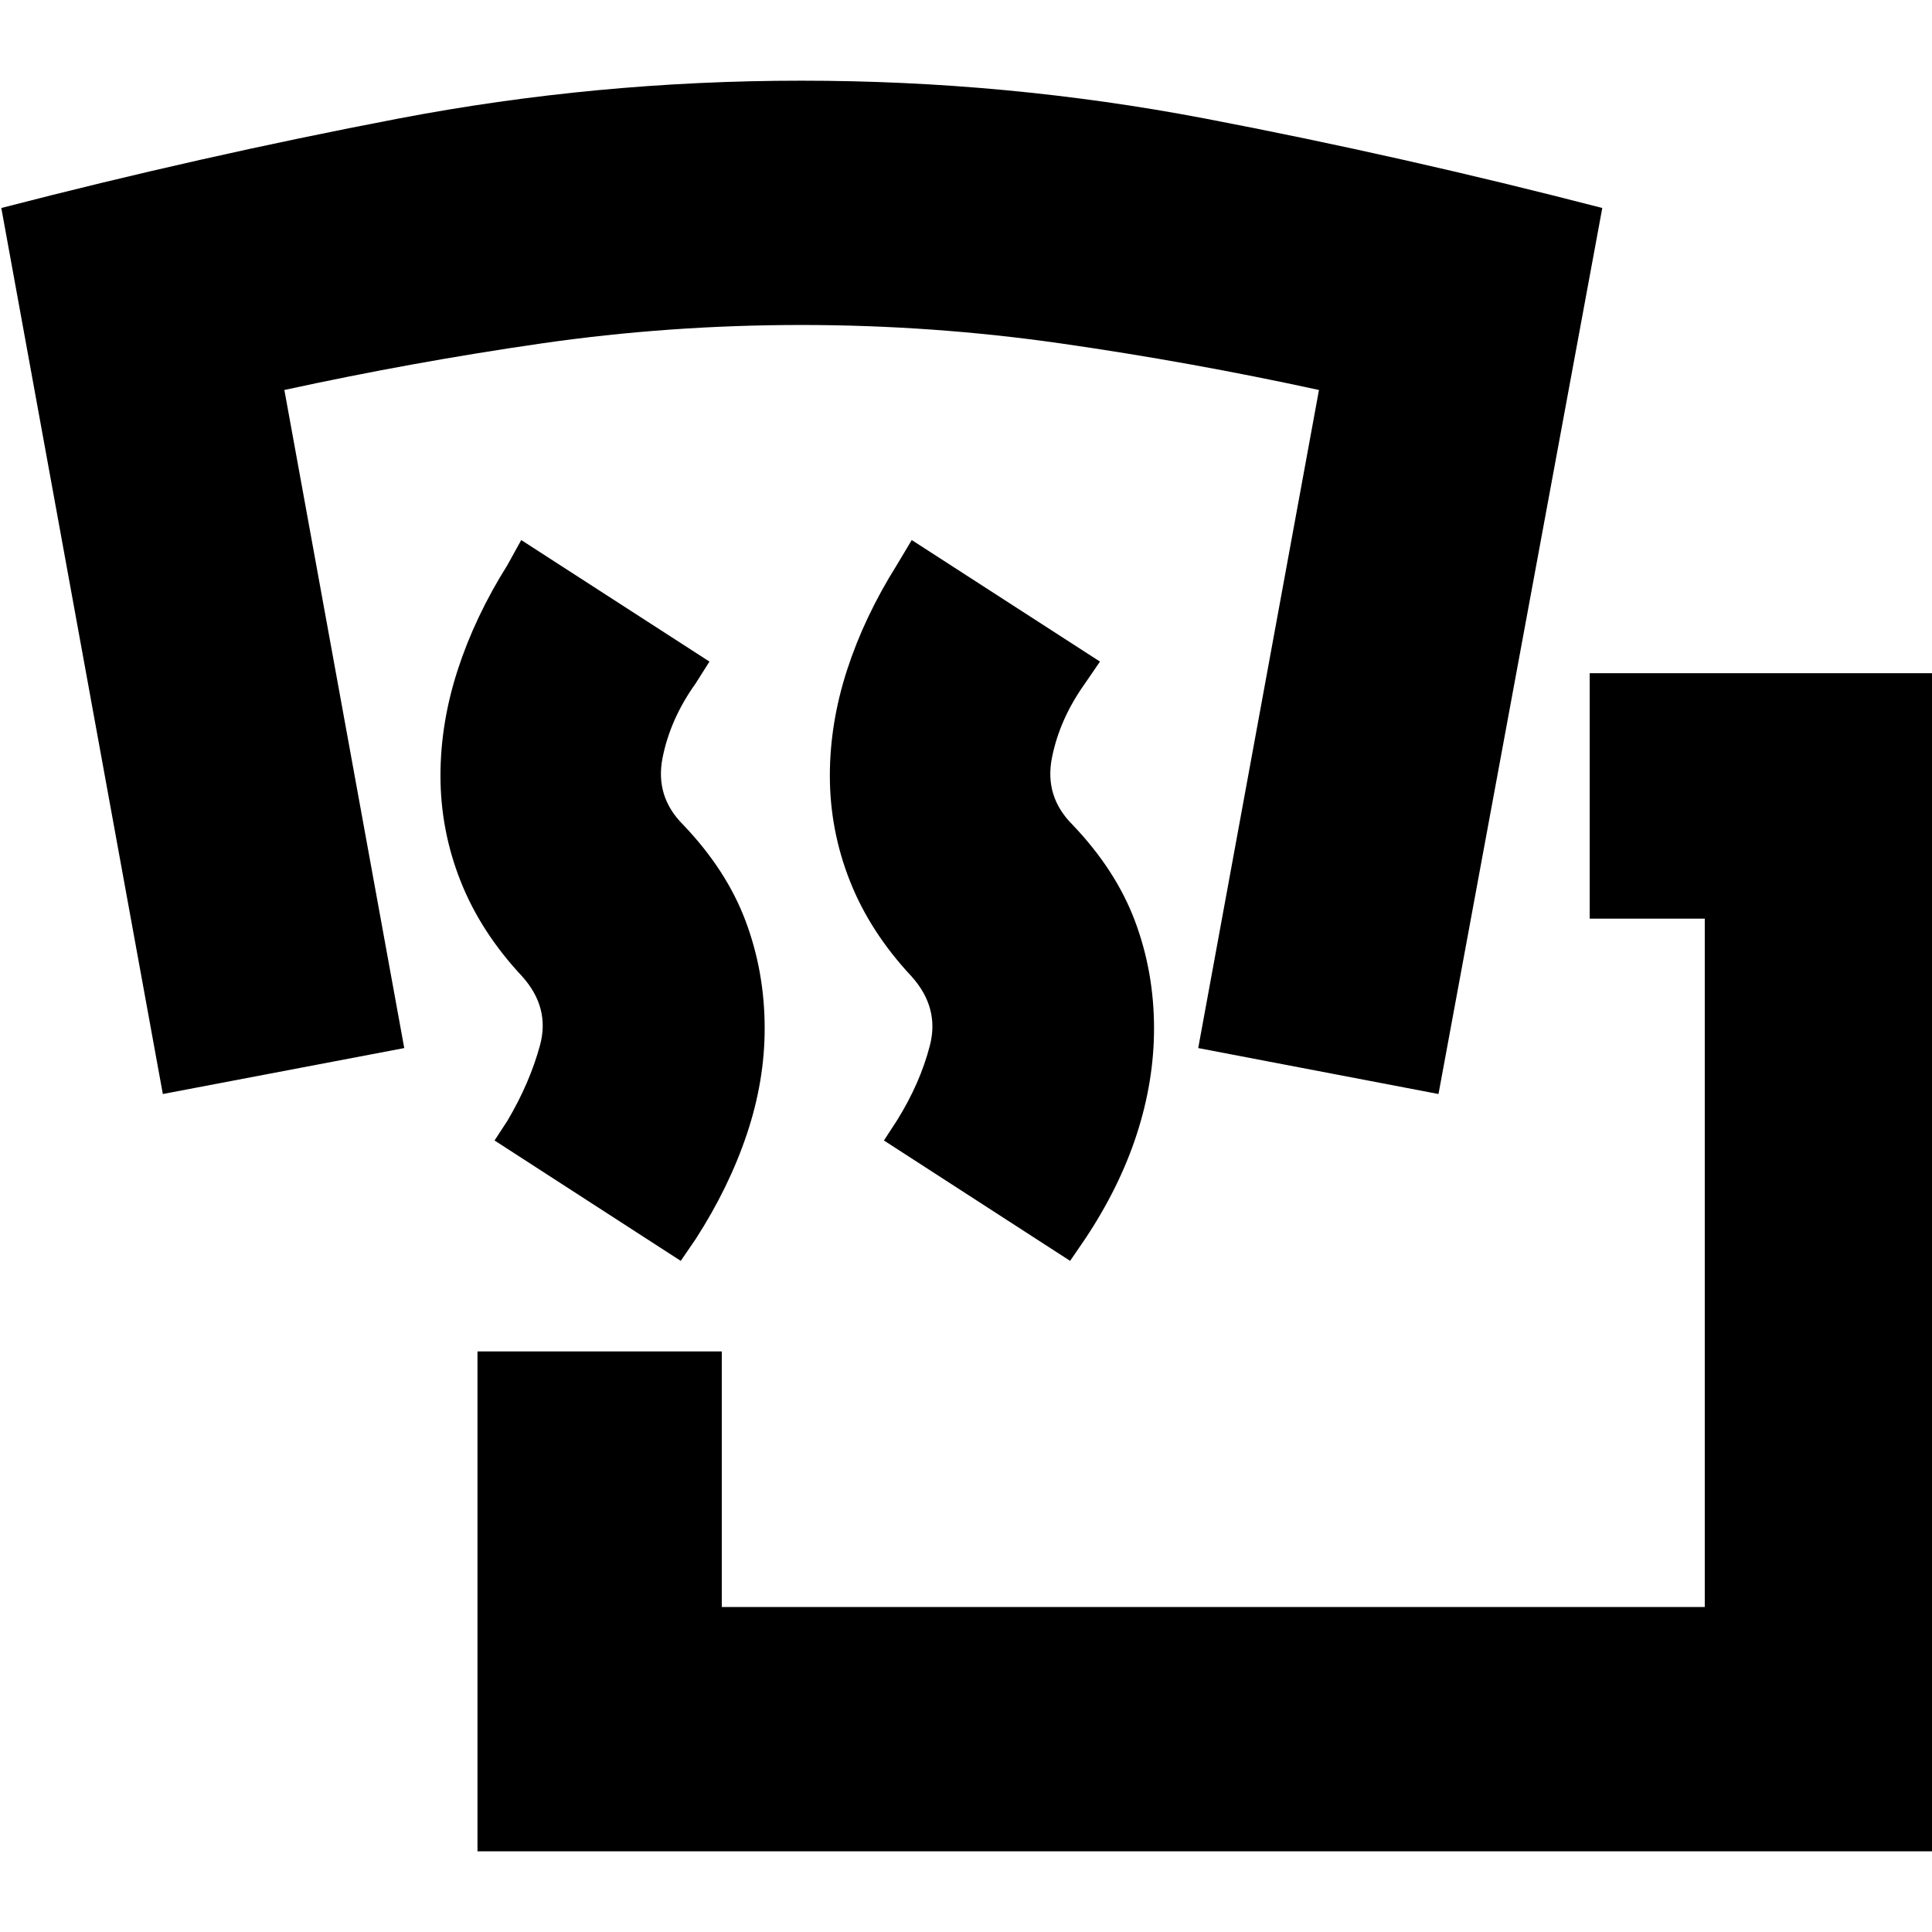 <svg xmlns="http://www.w3.org/2000/svg" height="24" viewBox="0 -960 960 960" width="24"><path d="M237.26-40.09v-248.39h121.39v127h488.44v-342.04h-57.18v-121.96h178.57v585.39H237.26Zm101-293.39-92.52-59.82 6.43-9.87q11-18.57 16.13-37.35 5.13-18.78-8.87-34.35-20.56-22-30.56-47.28t-10-52.42q0-26.13 8.56-52.54 8.57-26.41 24.7-52.11l6.87-12.43 93.52 60.39-6.87 10.87q-12.56 17.56-16.41 36.85-3.85 19.28 10.15 33.28 21.57 22.56 31.07 47.85 9.5 25.28 9.5 53.41 0 26.13-8.85 52.54-8.85 26.42-25.41 52.11l-7.44 10.87Zm193.48 0-92.52-59.82 6.43-9.87q11.57-18.57 16.41-37.35 4.85-18.78-9.15-34.35-20.56-22-30.56-47.28t-10-52.42q0-26.13 8.56-52.54 8.57-26.41 24.7-52.11l7.43-12.43 93.53 60.39-7.44 10.87q-12.56 17.56-16.41 36.85-3.85 19.28 10.15 33.28 21.56 22.56 31.06 47.85 9.5 25.28 9.5 53.41 0 26.13-8.56 52.54-8.57 26.42-25.7 52.11l-7.43 10.87ZM80.91-416.39.65-856.65q98.7-25.57 197.24-44.42 98.54-18.84 200.24-18.84 102.26 0 200.81 18.84 98.54 18.85 197.23 44.42l-81.39 440.26-119.39-22.83 60-327q-63.74-13.87-127.91-23.08-64.18-9.22-129.35-9.22-65.74 0-129.41 9.22-63.68 9.21-127.42 23.08l59.57 327-119.96 22.83Z"/></svg>